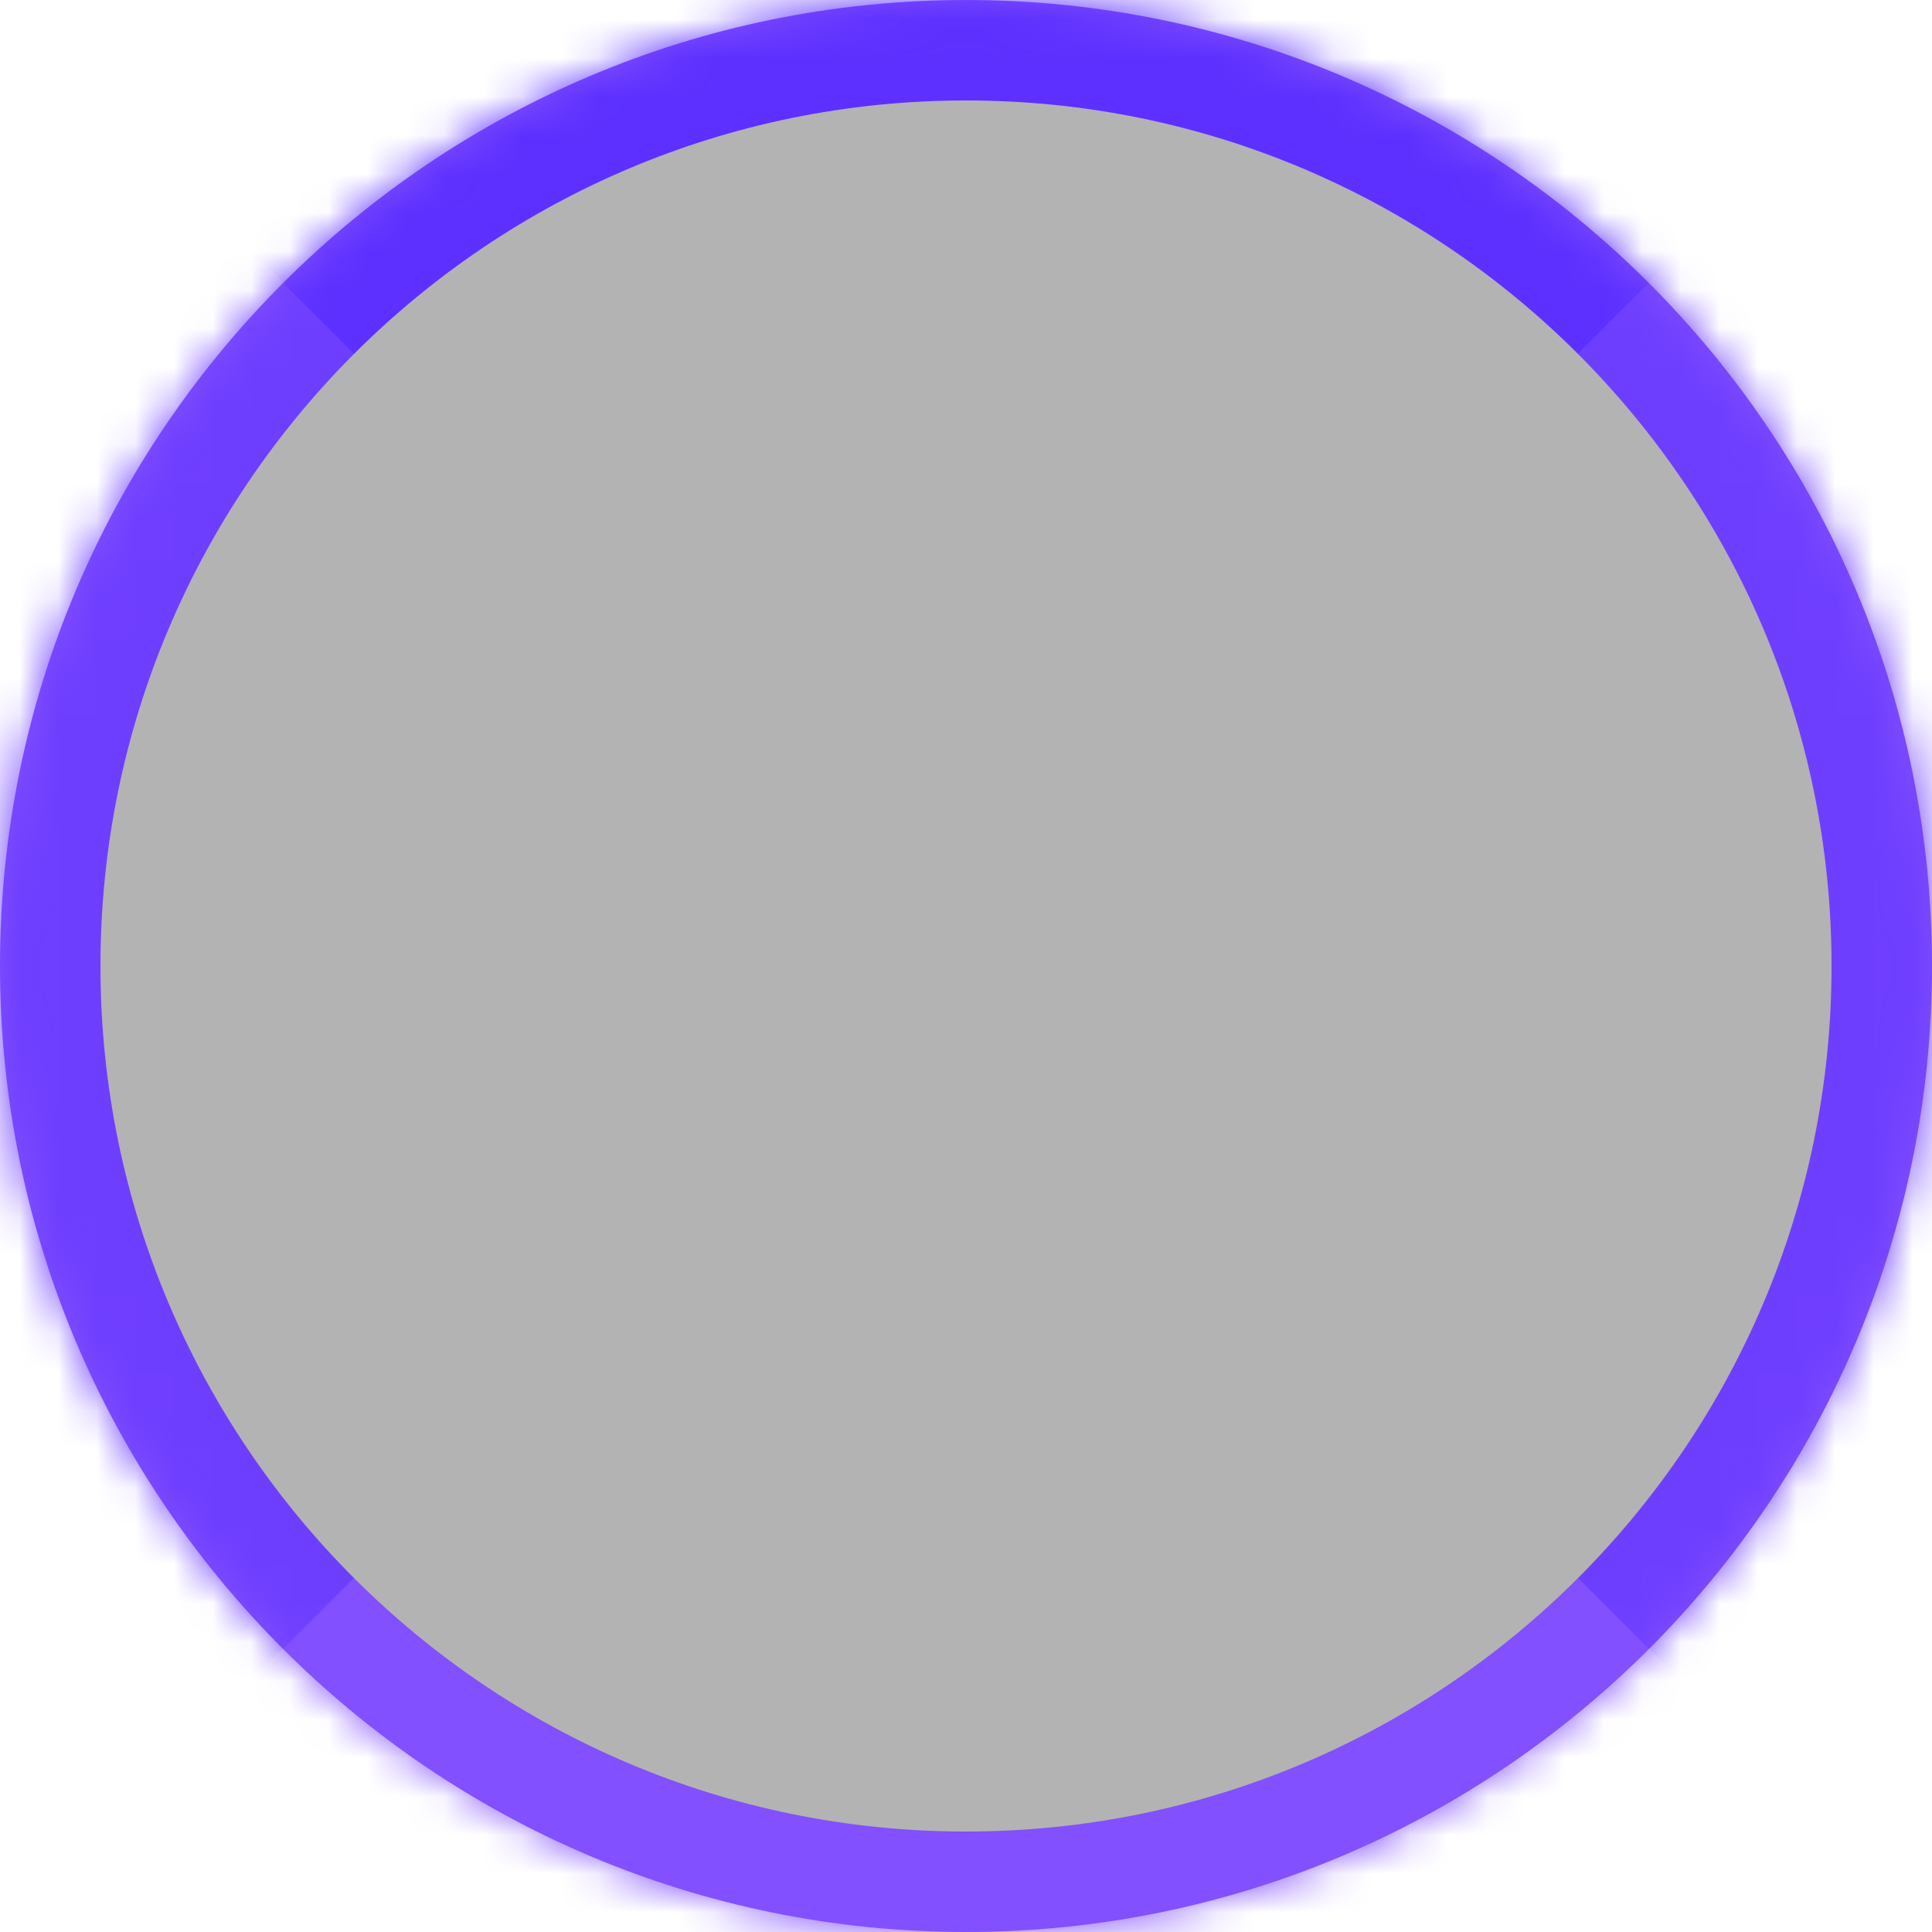 <svg width="50" height="50" viewBox="0 0 50 50" fill="none" xmlns="http://www.w3.org/2000/svg">
<g clip-path="url(#clip0_180_114571)">
<path d="M50 25C50 38.8 38.8 50 25 50C11.2 50 0 38.8 0 25C0 11.2 11.2 0 25 0C38.8 0 50 11.2 50 25Z" fill="#8250FF"/>
<mask id="mask0_180_114571" style="mask-type:luminance" maskUnits="userSpaceOnUse" x="0" y="0" width="50" height="50">
<path d="M50 25C50 38.8 38.8 50 25 50C11.2 50 0 38.8 0 25C0 11.2 11.2 0 25 0C38.8 0 50 11.2 50 25Z" fill="white"/>
</mask>
<g mask="url(#mask0_180_114571)">
<path d="M25 25L50 50H0L25 25Z" fill="#8250FF"/>
</g>
<mask id="mask1_180_114571" style="mask-type:luminance" maskUnits="userSpaceOnUse" x="0" y="0" width="50" height="50">
<path d="M50 25C50 38.8 38.8 50 25 50C11.2 50 0 38.8 0 25C0 11.2 11.2 0 25 0C38.8 0 50 11.2 50 25Z" fill="white"/>
</mask>
<g mask="url(#mask1_180_114571)">
<path d="M25 25L0 50V0L25 25Z" fill="#6E3EFF"/>
</g>
<mask id="mask2_180_114571" style="mask-type:luminance" maskUnits="userSpaceOnUse" x="0" y="0" width="50" height="50">
<path d="M50 25C50 38.8 38.8 50 25 50C11.2 50 0 38.8 0 25C0 11.2 11.2 0 25 0C38.8 0 50 11.2 50 25Z" fill="white"/>
</mask>
<g mask="url(#mask2_180_114571)">
<path d="M25 25L0 0H50L25 25Z" fill="#5D30FF"/>
</g>
<mask id="mask3_180_114571" style="mask-type:luminance" maskUnits="userSpaceOnUse" x="0" y="0" width="50" height="50">
<path d="M50 25C50 38.8 38.8 50 25 50C11.2 50 0 38.8 0 25C0 11.2 11.2 0 25 0C38.8 0 50 11.2 50 25Z" fill="white"/>
</mask>
<g mask="url(#mask3_180_114571)">
<path d="M25 25L50 0V50L25 25Z" fill="#6E3EFF"/>
</g>
<g style="mix-blend-mode:multiply">
<path d="M25 47.4C37.371 47.4 47.4 37.371 47.4 25C47.4 12.629 37.371 2.6 25 2.6C12.629 2.6 2.6 12.629 2.6 25C2.6 37.371 12.629 47.4 25 47.4Z" fill="#B3B3B3"/>
</g>
</g>
<defs>
<clipPath id="clip0_180_114571">
<rect width="50" height="50" fill="white"/>
</clipPath>
</defs>
</svg>
